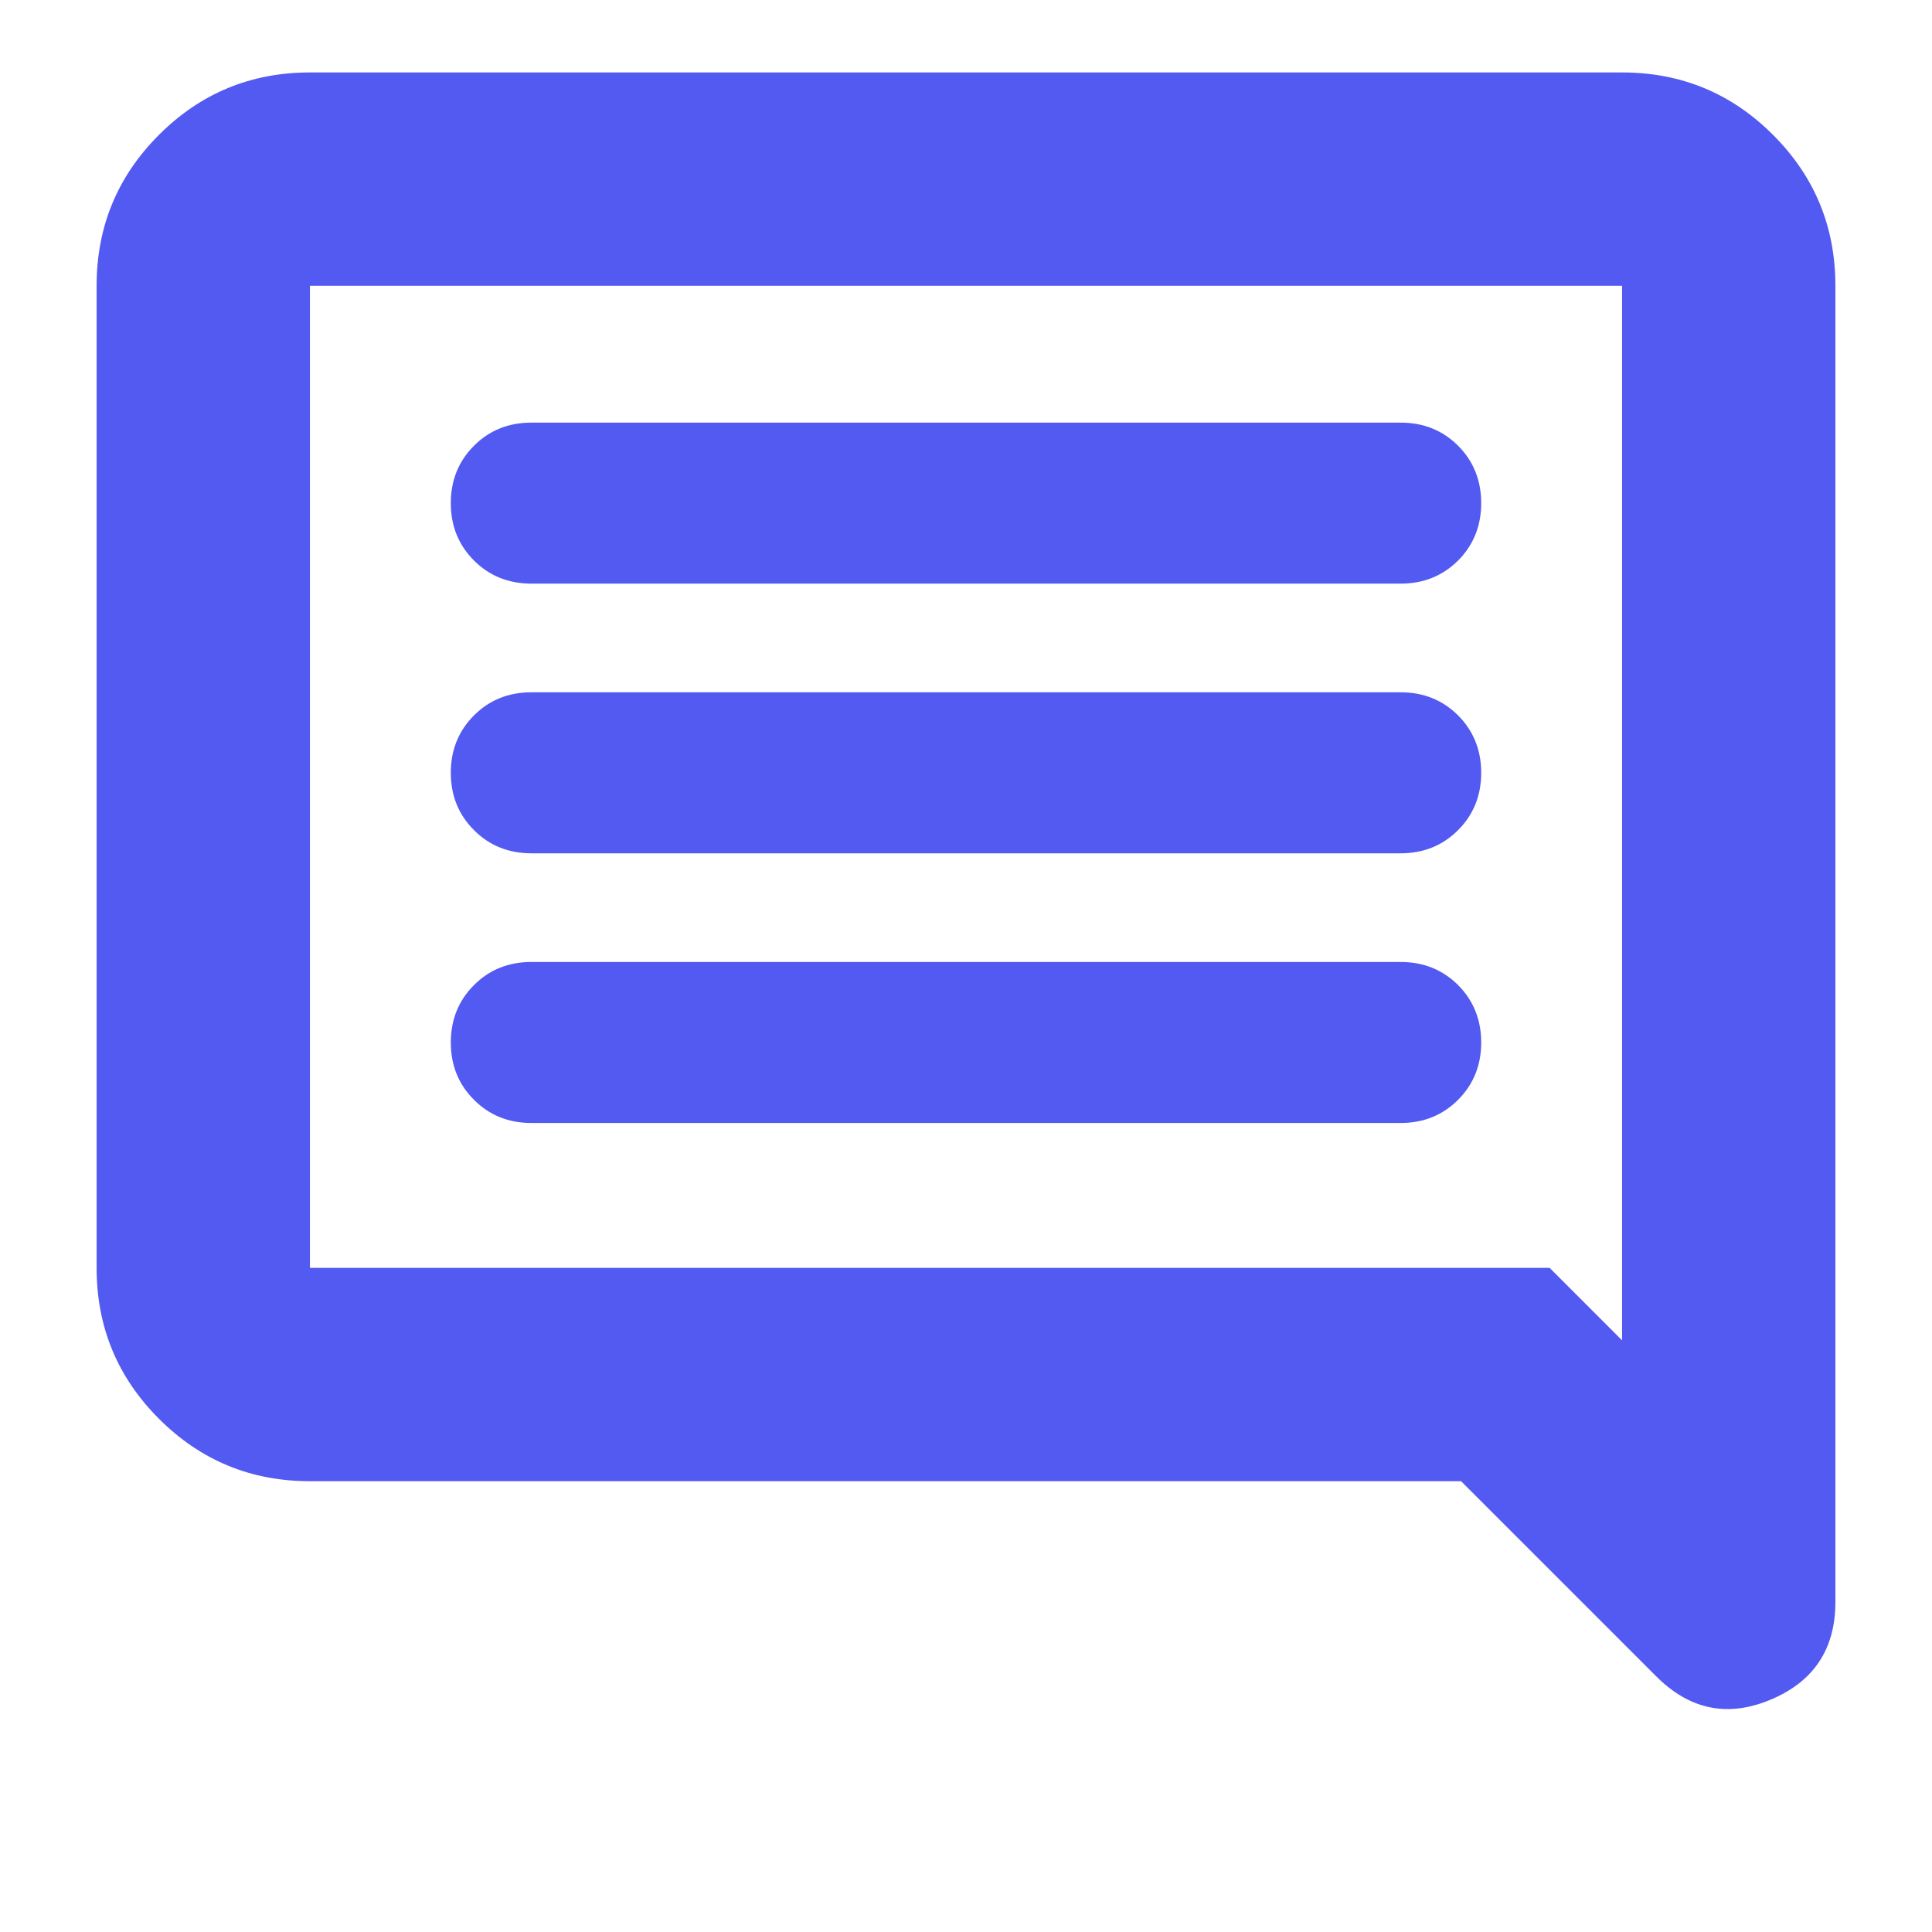 <svg width="24" height="24" viewBox="0 0 24 24" fill="none" xmlns="http://www.w3.org/2000/svg">
<g id="comment">
<mask id="mask0_1817_19562" style="mask-type:alpha" maskUnits="userSpaceOnUse" x="0" y="0" width="24" height="24">
<rect id="Bounding box" width="24" height="24" fill="#D9D9D9"/>
</mask>
<g mask="url(#mask0_1817_19562)">
<path id="comment_2" d="M6.6 13.95H17.4C17.683 13.95 17.921 13.854 18.113 13.662C18.304 13.471 18.4 13.233 18.4 12.95C18.4 12.667 18.304 12.429 18.113 12.237C17.921 12.046 17.683 11.95 17.4 11.95H6.6C6.317 11.95 6.079 12.046 5.888 12.237C5.696 12.429 5.6 12.667 5.6 12.95C5.6 13.233 5.696 13.471 5.888 13.662C6.079 13.854 6.317 13.95 6.6 13.95ZM6.6 10.6H17.4C17.683 10.6 17.921 10.504 18.113 10.312C18.304 10.121 18.4 9.883 18.4 9.6C18.4 9.317 18.304 9.079 18.113 8.887C17.921 8.696 17.683 8.6 17.4 8.6H6.6C6.317 8.6 6.079 8.696 5.888 8.887C5.696 9.079 5.6 9.317 5.6 9.6C5.6 9.883 5.696 10.121 5.888 10.312C6.079 10.504 6.317 10.6 6.6 10.6ZM6.6 7.25H17.4C17.683 7.25 17.921 7.154 18.113 6.963C18.304 6.771 18.4 6.533 18.4 6.25C18.4 5.967 18.304 5.729 18.113 5.537C17.921 5.346 17.683 5.25 17.4 5.25H6.6C6.317 5.25 6.079 5.346 5.888 5.537C5.696 5.729 5.6 5.967 5.6 6.25C5.6 6.533 5.696 6.771 5.888 6.963C6.079 7.154 6.317 7.25 6.6 7.25ZM20.575 20.825L18.15 18.4H3.85C3.117 18.4 2.492 18.142 1.975 17.625C1.458 17.108 1.2 16.483 1.2 15.75V3.55C1.2 2.817 1.458 2.192 1.975 1.675C2.492 1.158 3.117 0.9 3.85 0.9H20.15C20.883 0.9 21.508 1.158 22.025 1.675C22.542 2.192 22.8 2.817 22.8 3.55V19.9C22.8 20.483 22.533 20.887 22 21.112C21.467 21.337 20.992 21.242 20.575 20.825ZM3.85 3.55V15.75H19.25L20.15 16.65V3.55H3.85Z" fill="#535AF1"/>
</g>
</g>
</svg>
